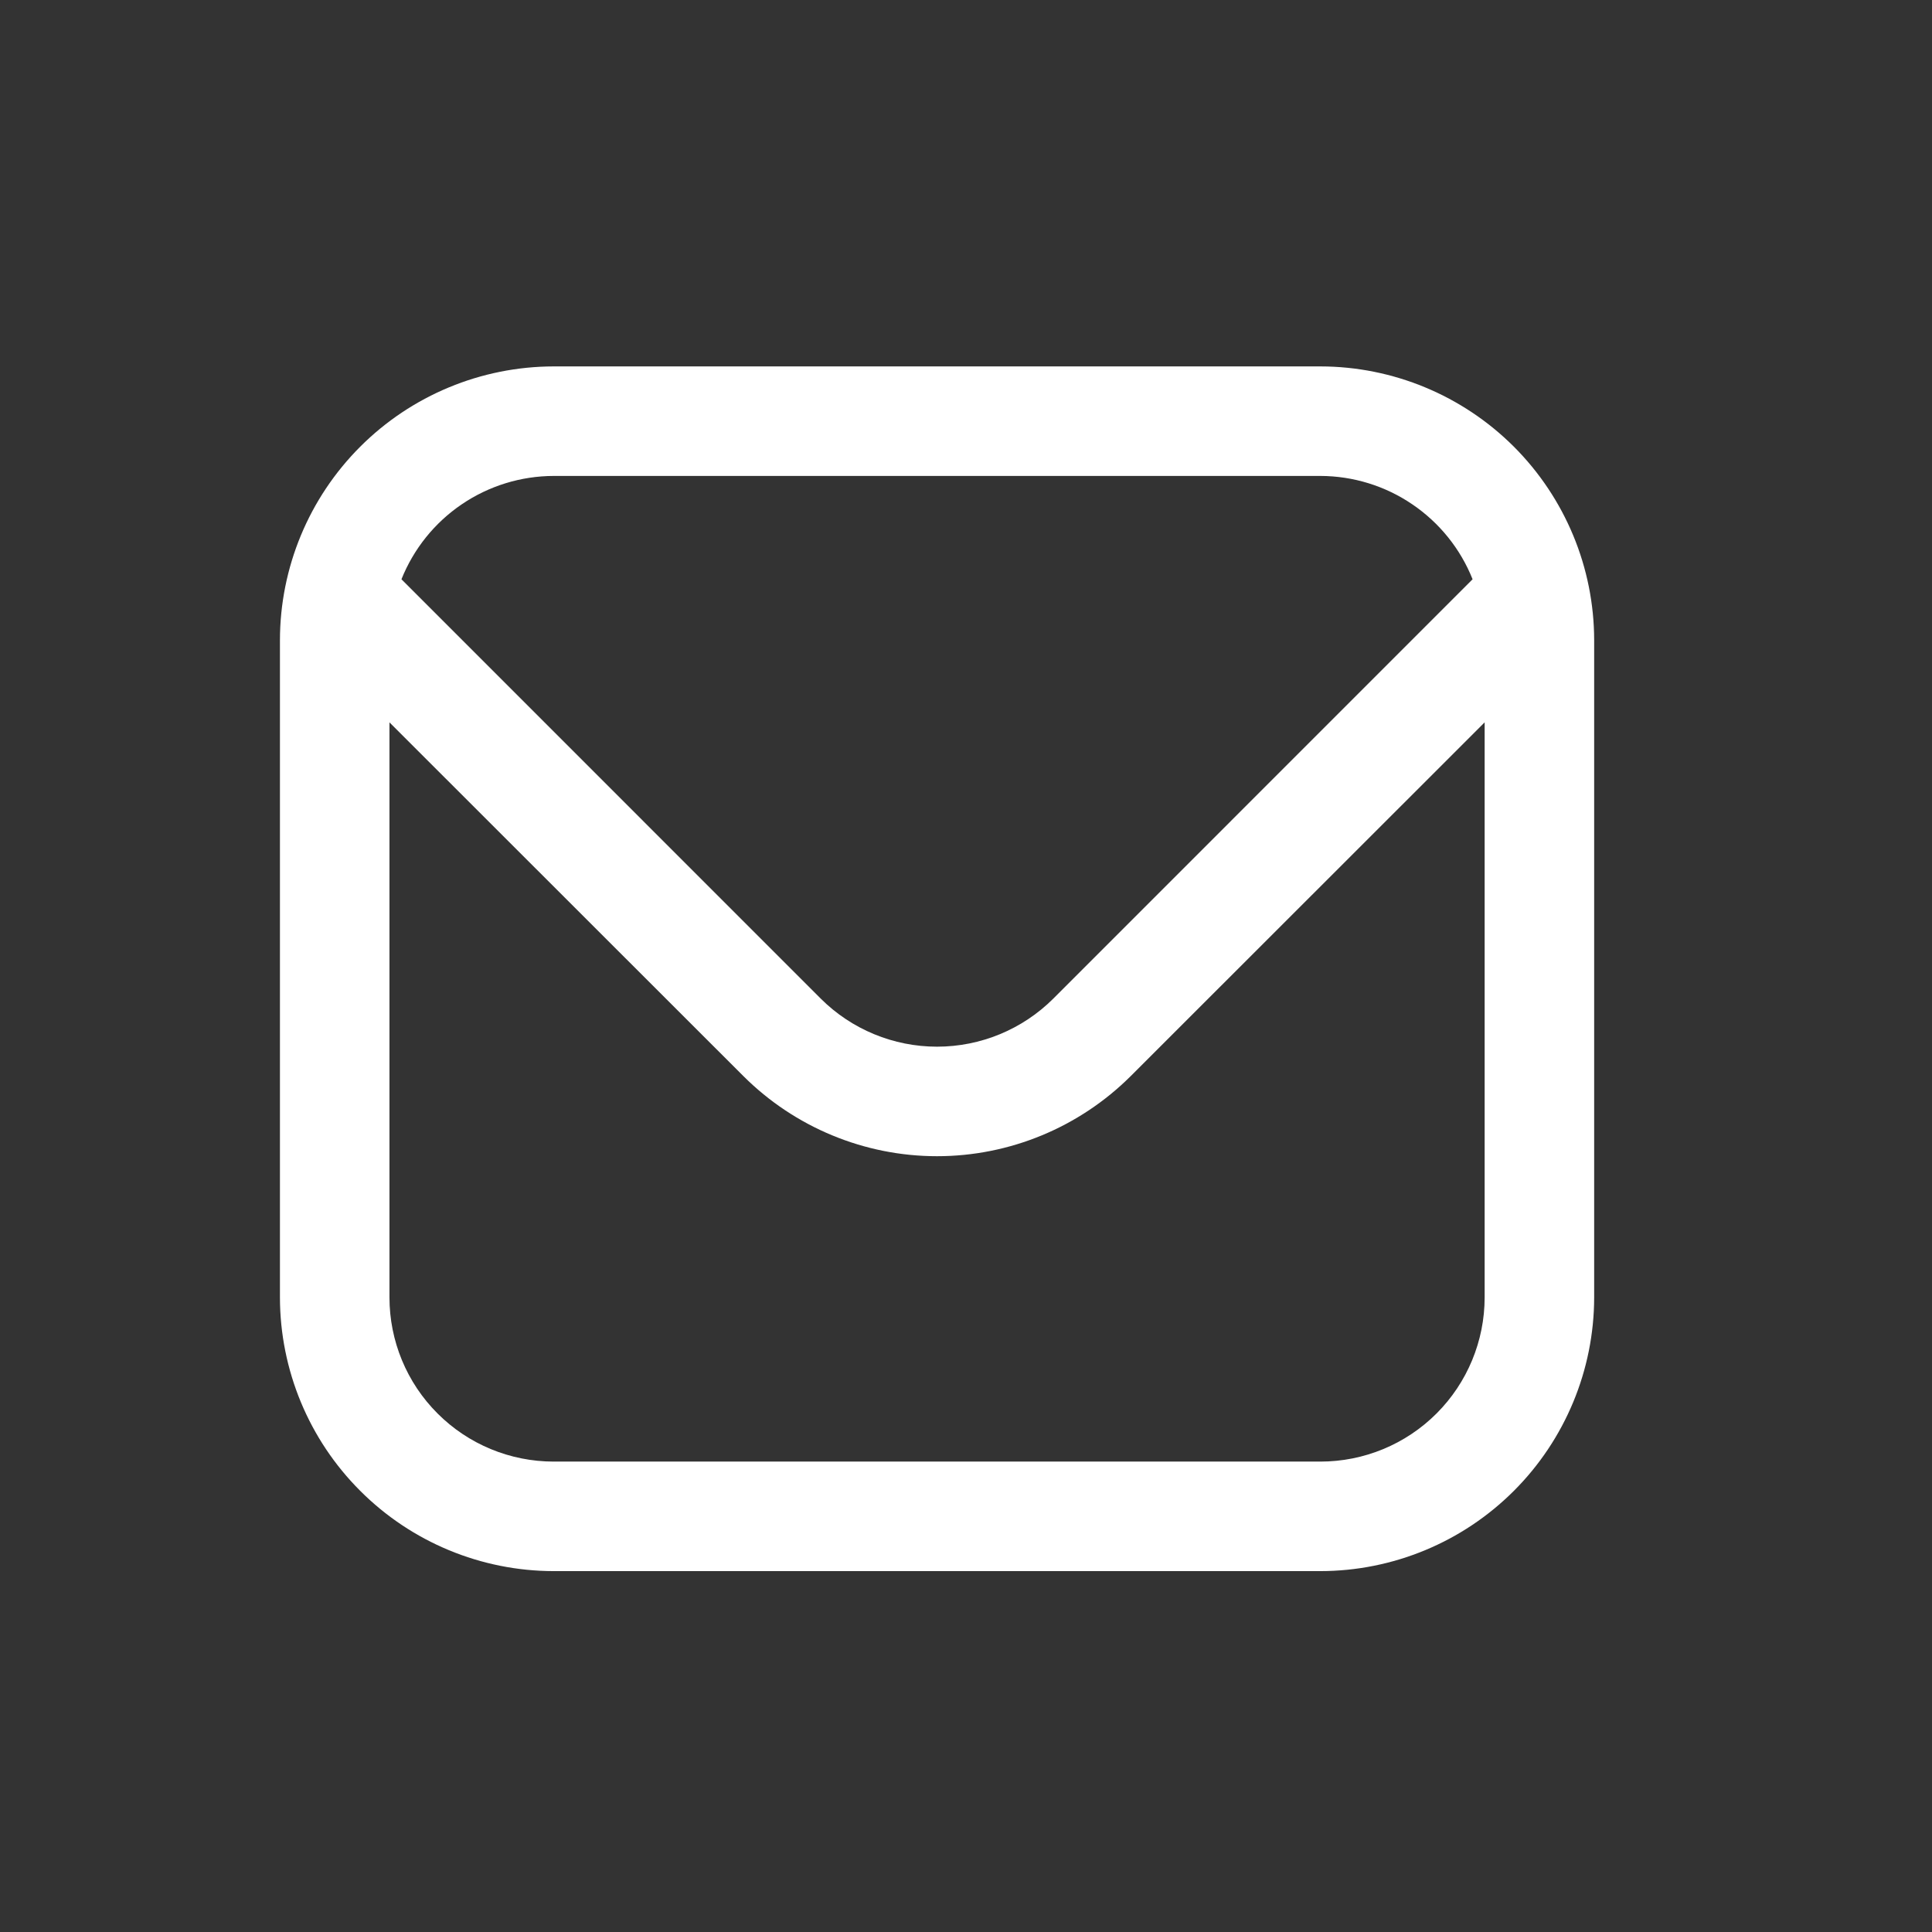 <svg width="29" height="29" viewBox="0 0 29 29" fill="none" xmlns="http://www.w3.org/2000/svg">
<rect x="0" y="0" width="29" height="29" fill="#333333" stroke="none"/>
<path d="M19.819 5.5H8.312C7.222 5.501 6.177 5.935 5.407 6.705C4.636 7.476 4.203 8.52 4.202 9.61L4.202 19.474C4.203 20.563 4.636 21.608 5.407 22.378C6.177 23.149 7.222 23.582 8.312 23.583H19.819C20.909 23.582 21.953 23.149 22.724 22.378C23.494 21.608 23.928 20.563 23.929 19.474V9.61C23.928 8.52 23.494 7.476 22.724 6.705C21.953 5.935 20.909 5.501 19.819 5.5ZM8.312 7.144H19.819C20.311 7.145 20.792 7.293 21.199 7.57C21.606 7.846 21.922 8.238 22.104 8.695L15.809 14.991C15.346 15.452 14.719 15.711 14.065 15.711C13.412 15.711 12.784 15.452 12.321 14.991L6.026 8.695C6.209 8.238 6.524 7.846 6.931 7.57C7.339 7.293 7.819 7.145 8.312 7.144ZM19.819 21.939H8.312C7.658 21.939 7.03 21.68 6.568 21.217C6.105 20.755 5.846 20.128 5.846 19.474V10.843L11.159 16.153C11.93 16.922 12.976 17.355 14.065 17.355C15.155 17.355 16.2 16.922 16.972 16.153L22.285 10.843V19.474C22.285 20.128 22.025 20.755 21.563 21.217C21.1 21.68 20.473 21.939 19.819 21.939Z" fill="white"/>
</svg>
